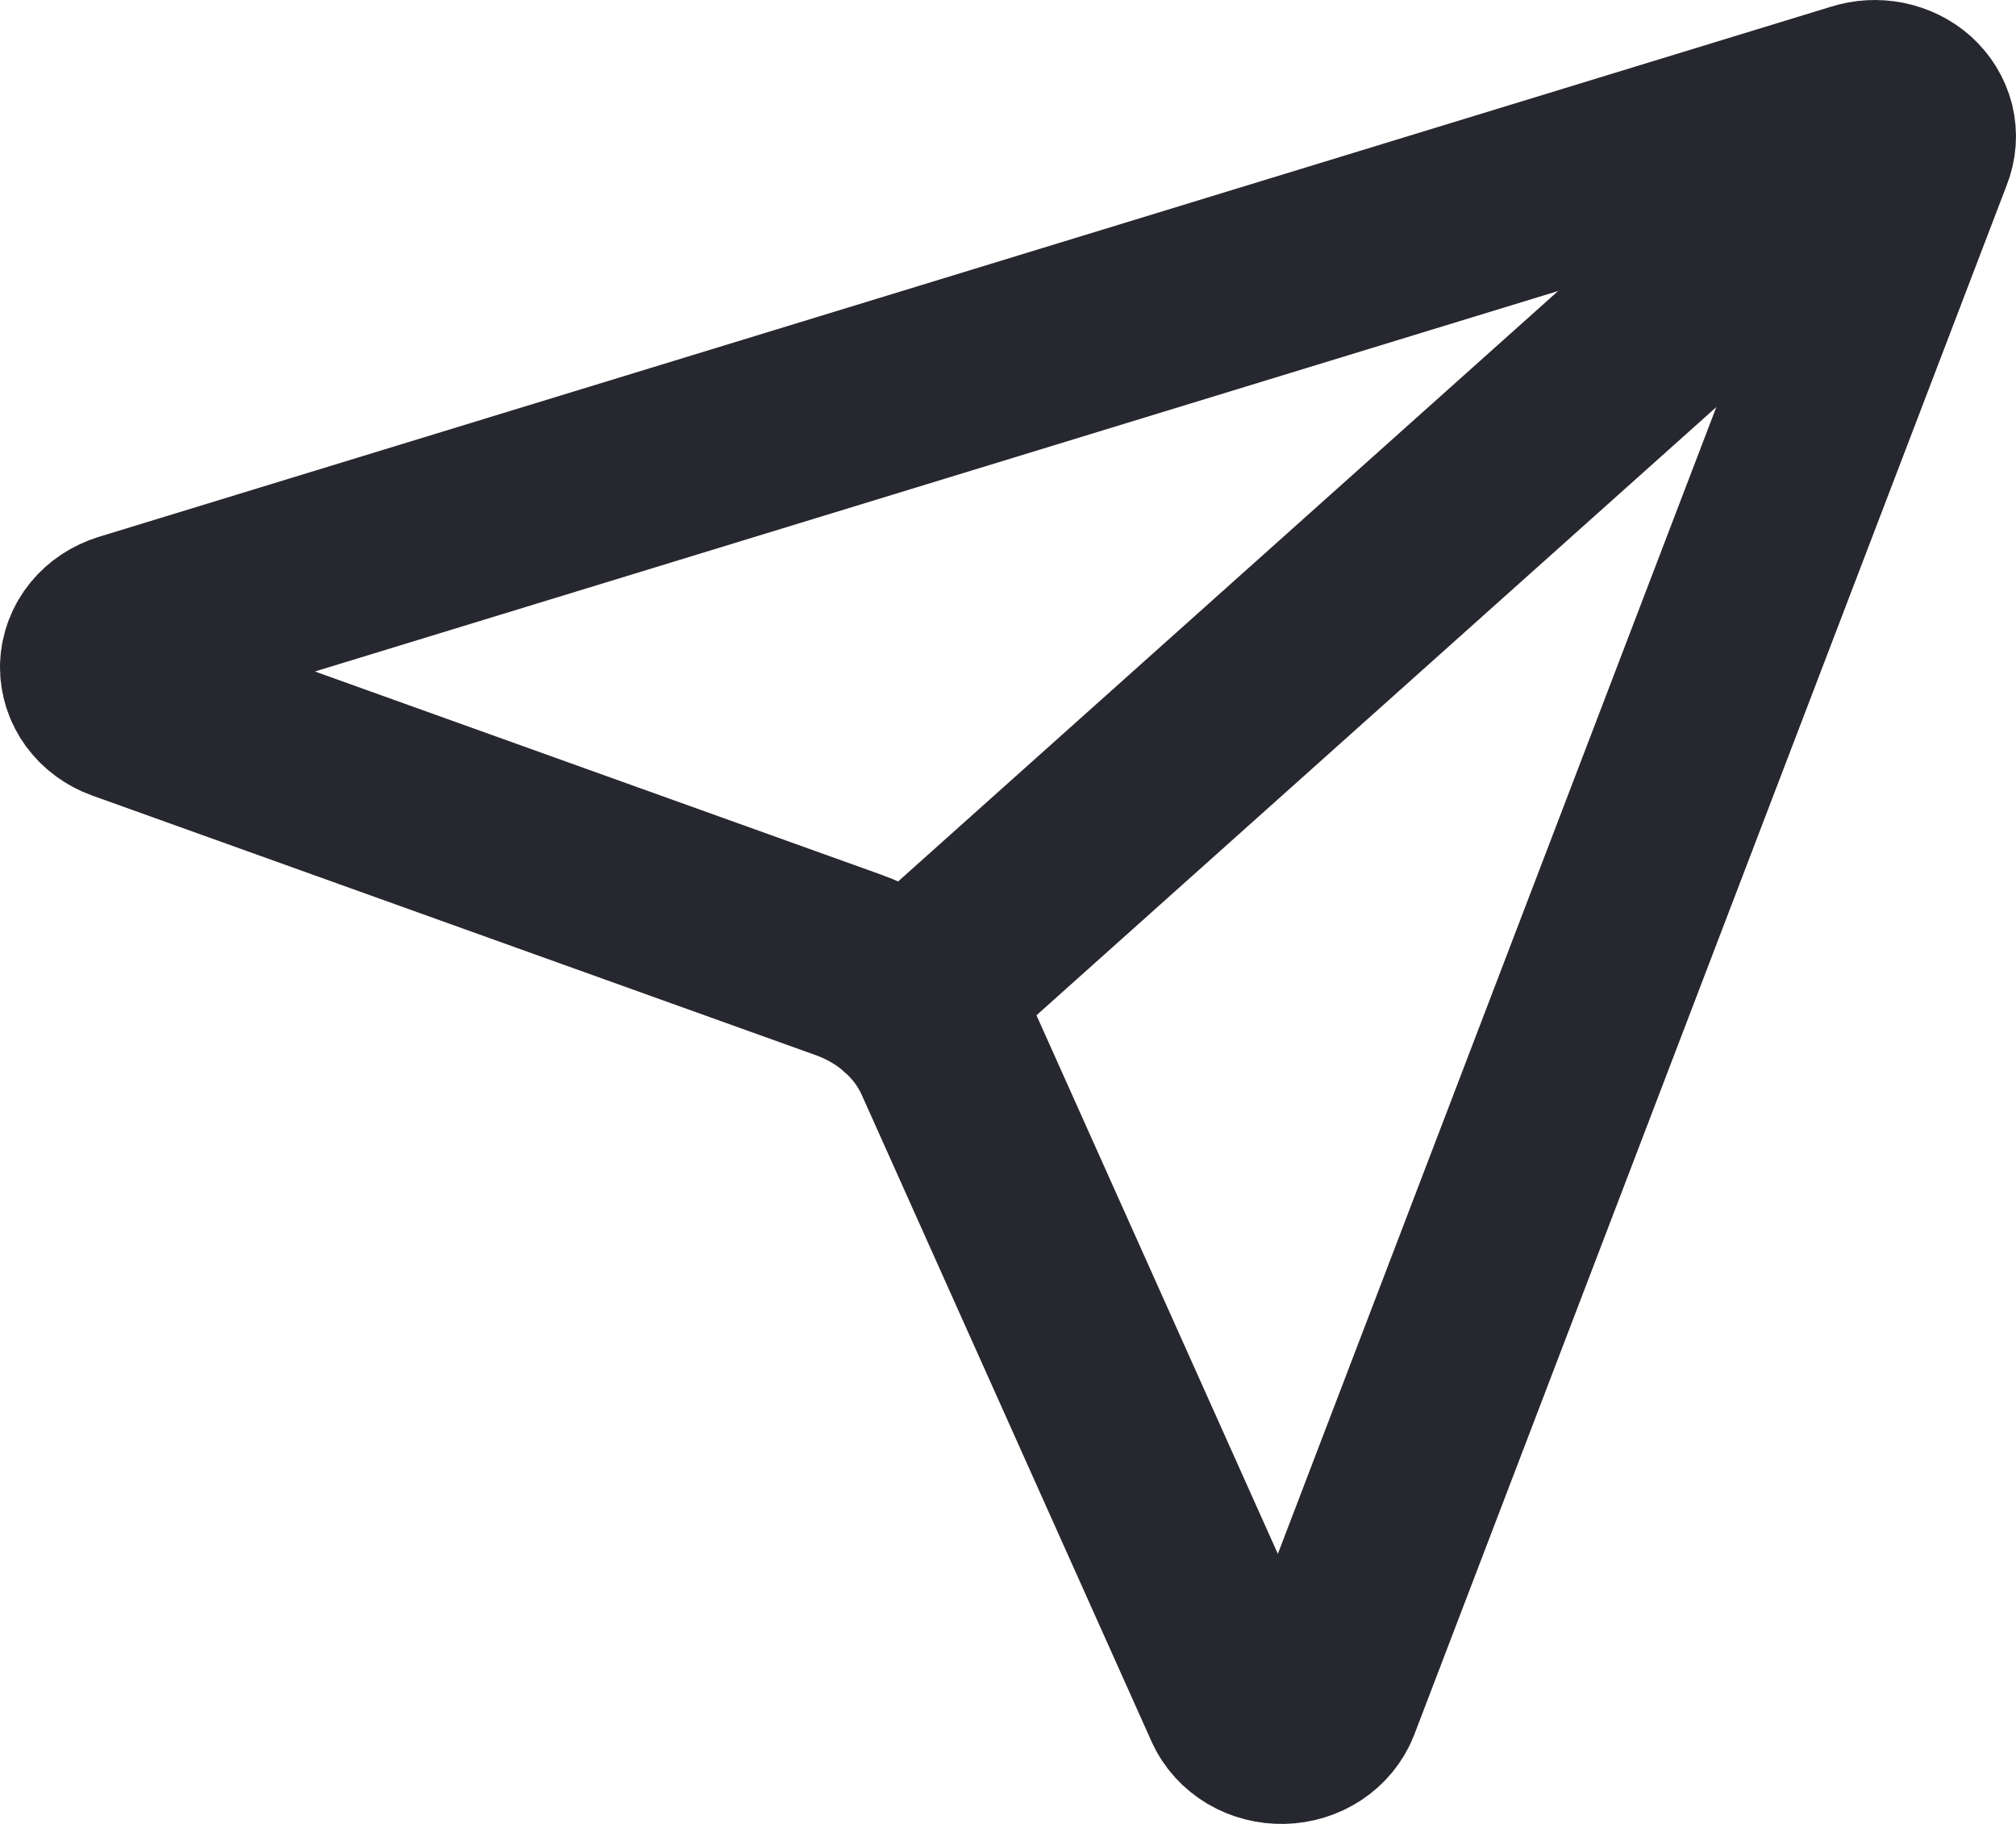 <svg width="21" height="19" viewBox="0 0 21 19" fill="none" xmlns="http://www.w3.org/2000/svg">
<path d="M12.908 17.733C12.944 17.814 13.007 17.882 13.087 17.93C13.168 17.978 13.264 18.002 13.361 18C13.457 17.998 13.551 17.969 13.629 17.918C13.707 17.866 13.766 17.795 13.798 17.713L19.972 1.565C20.002 1.489 20.008 1.408 19.989 1.33C19.969 1.252 19.925 1.18 19.862 1.123C19.799 1.067 19.719 1.028 19.631 1.01C19.544 0.993 19.453 0.998 19.369 1.025L1.321 6.549C1.229 6.578 1.149 6.63 1.092 6.7C1.035 6.77 1.003 6.854 1 6.941C0.998 7.027 1.025 7.112 1.078 7.185C1.131 7.257 1.208 7.314 1.298 7.346L8.831 10.049C9.069 10.134 9.285 10.261 9.467 10.424C9.648 10.586 9.791 10.779 9.887 10.992L12.908 17.733Z" stroke="#27272F" stroke-width="2" stroke-linecap="round" stroke-linejoin="round"/>
<path d="M19.859 1.127L9.467 10.424" stroke="#27272F" stroke-width="2" stroke-linecap="round" stroke-linejoin="round"/>
</svg>
